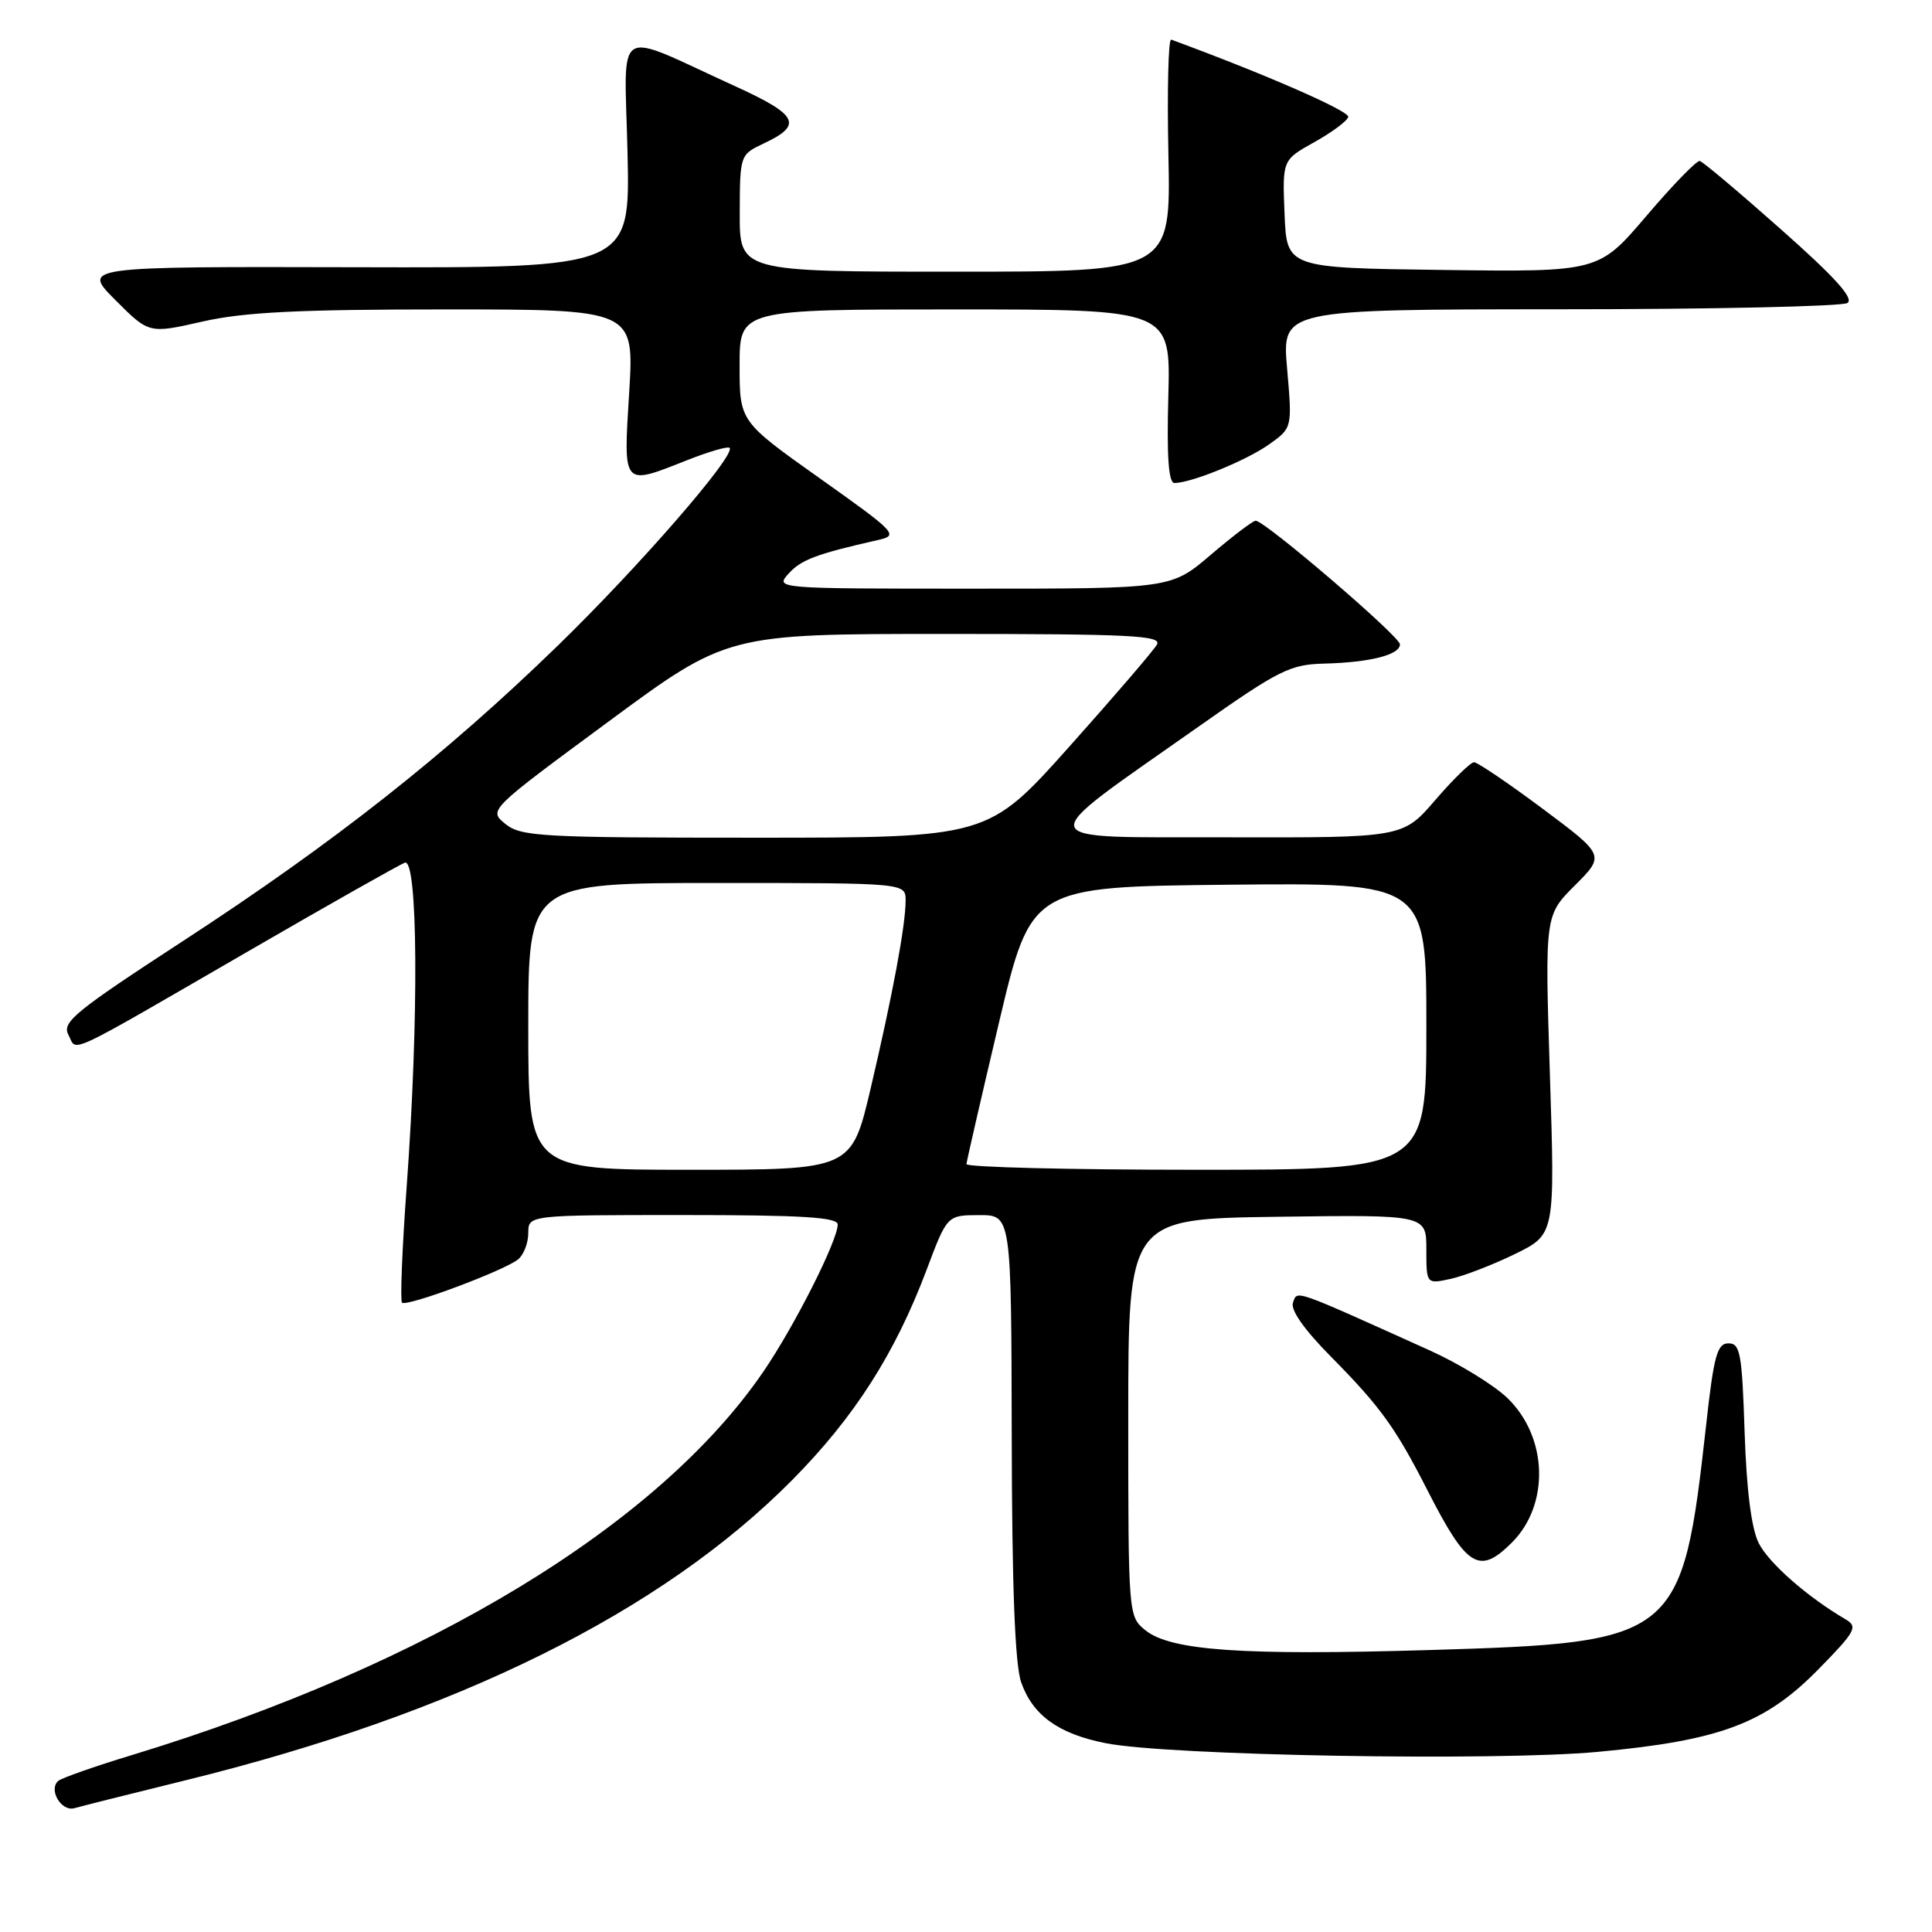 <?xml version="1.0" encoding="UTF-8" standalone="no"?>
<!DOCTYPE svg PUBLIC "-//W3C//DTD SVG 1.1//EN" "http://www.w3.org/Graphics/SVG/1.1/DTD/svg11.dtd" >
<svg xmlns="http://www.w3.org/2000/svg" xmlns:xlink="http://www.w3.org/1999/xlink" version="1.1" viewBox="0 0 256 256">
 <g >
 <path fill="currentColor"
d=" M 24.50 235.92 C 60.45 227.09 87.64 213.63 105.00 196.08 C 113.23 187.76 118.60 179.35 122.78 168.26 C 125.50 161.02 125.50 161.02 129.75 161.01 C 134.00 161.00 134.00 161.00 134.06 190.25 C 134.09 210.21 134.49 220.58 135.31 222.91 C 136.84 227.28 140.24 229.74 146.50 230.98 C 154.79 232.63 198.09 233.39 211.73 232.13 C 227.93 230.62 233.88 228.39 240.94 221.20 C 245.88 216.16 246.22 215.55 244.55 214.57 C 239.50 211.62 234.35 207.10 233.03 204.45 C 232.07 202.54 231.42 197.38 231.17 189.75 C 230.83 179.35 230.59 178.00 229.03 178.00 C 227.54 178.00 227.09 179.62 226.08 188.75 C 222.90 217.21 222.36 217.66 189.37 218.64 C 164.60 219.38 155.11 218.72 151.76 216.01 C 149.52 214.19 149.50 214.00 149.50 187.84 C 149.50 161.50 149.50 161.50 169.25 161.23 C 189.00 160.96 189.00 160.96 189.00 165.56 C 189.00 170.16 189.00 170.16 192.25 169.45 C 194.04 169.05 197.87 167.57 200.77 166.15 C 206.05 163.56 206.05 163.56 205.37 142.43 C 204.70 121.30 204.70 121.30 208.68 117.32 C 212.67 113.33 212.67 113.33 204.41 107.16 C 199.86 103.77 195.77 101.00 195.32 101.00 C 194.87 101.00 192.56 103.25 190.19 106.00 C 185.89 111.00 185.89 111.00 162.69 110.95 C 136.06 110.89 136.37 112.08 158.82 96.28 C 169.48 88.77 170.94 88.04 175.50 87.93 C 181.55 87.77 185.50 86.77 185.50 85.38 C 185.50 84.33 167.61 69.00 166.38 69.00 C 166.02 69.00 163.35 71.03 160.45 73.50 C 155.18 78.00 155.18 78.00 128.94 78.00 C 102.73 78.00 102.69 78.00 104.50 76.00 C 106.16 74.16 108.19 73.40 116.36 71.55 C 119.11 70.93 118.80 70.60 108.61 63.37 C 98.00 55.84 98.00 55.84 98.00 48.42 C 98.00 41.00 98.00 41.00 126.56 41.00 C 155.12 41.00 155.12 41.00 154.81 52.50 C 154.59 60.54 154.84 64.00 155.62 64.00 C 157.85 64.00 165.20 61.00 168.18 58.87 C 171.23 56.70 171.23 56.70 170.55 48.85 C 169.86 41.00 169.86 41.00 206.68 40.98 C 226.93 40.98 244.08 40.60 244.79 40.15 C 245.71 39.57 243.16 36.74 236.02 30.42 C 230.49 25.51 225.63 21.42 225.23 21.33 C 224.83 21.24 221.65 24.51 218.17 28.60 C 211.83 36.04 211.83 36.04 191.17 35.77 C 170.50 35.50 170.50 35.50 170.21 28.35 C 169.92 21.20 169.92 21.20 174.13 18.85 C 176.45 17.56 178.49 16.05 178.65 15.50 C 178.87 14.73 167.53 9.78 155.19 5.25 C 154.81 5.11 154.64 11.97 154.82 20.50 C 155.14 36.00 155.14 36.00 126.57 36.00 C 98.00 36.00 98.00 36.00 98.02 28.25 C 98.04 20.53 98.06 20.49 101.22 19.00 C 106.44 16.54 105.78 15.24 97.34 11.39 C 81.05 3.97 82.76 2.90 83.15 20.26 C 83.50 35.50 83.50 35.50 47.17 35.41 C 10.85 35.32 10.85 35.32 15.30 39.77 C 19.74 44.22 19.74 44.22 26.82 42.61 C 32.31 41.36 39.52 41.00 58.97 41.00 C 84.04 41.00 84.04 41.00 83.37 52.00 C 82.60 64.61 82.41 64.39 91.09 60.96 C 93.93 59.84 96.45 59.11 96.67 59.34 C 97.58 60.24 84.68 75.09 73.89 85.57 C 58.97 100.06 44.21 111.69 24.28 124.67 C 9.87 134.06 8.17 135.45 9.07 137.13 C 10.28 139.39 8.01 140.44 33.39 125.76 C 43.77 119.75 52.89 114.60 53.64 114.31 C 55.38 113.64 55.51 134.92 53.90 157.05 C 53.29 165.34 53.01 172.34 53.27 172.61 C 53.87 173.20 66.88 168.34 68.67 166.86 C 69.40 166.25 70.00 164.69 70.00 163.38 C 70.00 161.00 70.00 161.00 90.50 161.00 C 106.23 161.00 111.00 161.29 111.00 162.25 C 111.00 164.38 105.30 175.67 101.17 181.72 C 87.29 202.05 56.81 220.57 17.50 232.55 C 12.55 234.05 8.15 235.60 7.72 235.98 C 6.38 237.15 8.13 240.09 9.87 239.59 C 10.77 239.33 17.35 237.68 24.50 235.92 Z  M 200.34 204.39 C 205.37 199.36 205.09 190.40 199.74 185.25 C 197.96 183.53 193.35 180.70 189.50 178.96 C 171.10 170.66 171.95 170.96 171.33 172.58 C 170.96 173.55 172.77 176.14 176.41 179.82 C 182.93 186.42 184.93 189.20 189.16 197.50 C 194.39 207.74 196.00 208.73 200.34 204.39 Z  M 70.00 136.00 C 70.00 117.00 70.00 117.00 95.00 117.00 C 120.00 117.00 120.00 117.00 120.00 119.32 C 120.00 122.60 118.29 131.77 115.36 144.25 C 112.83 155.00 112.83 155.00 91.41 155.00 C 70.00 155.00 70.00 155.00 70.00 136.00 Z  M 128.06 154.25 C 128.09 153.84 130.03 145.40 132.37 135.50 C 136.63 117.50 136.63 117.50 162.82 117.23 C 189.00 116.97 189.00 116.97 189.00 135.98 C 189.00 155.00 189.00 155.00 158.50 155.00 C 141.72 155.00 128.03 154.66 128.06 154.25 Z  M 66.97 109.18 C 64.72 107.35 64.72 107.35 80.54 95.68 C 96.36 84.00 96.36 84.00 125.23 84.00 C 149.83 84.00 153.98 84.21 153.30 85.41 C 152.86 86.19 147.64 92.27 141.71 98.91 C 130.91 111.00 130.91 111.00 100.07 111.00 C 71.71 111.00 69.04 110.85 66.97 109.18 Z "/>
</g>
</svg>